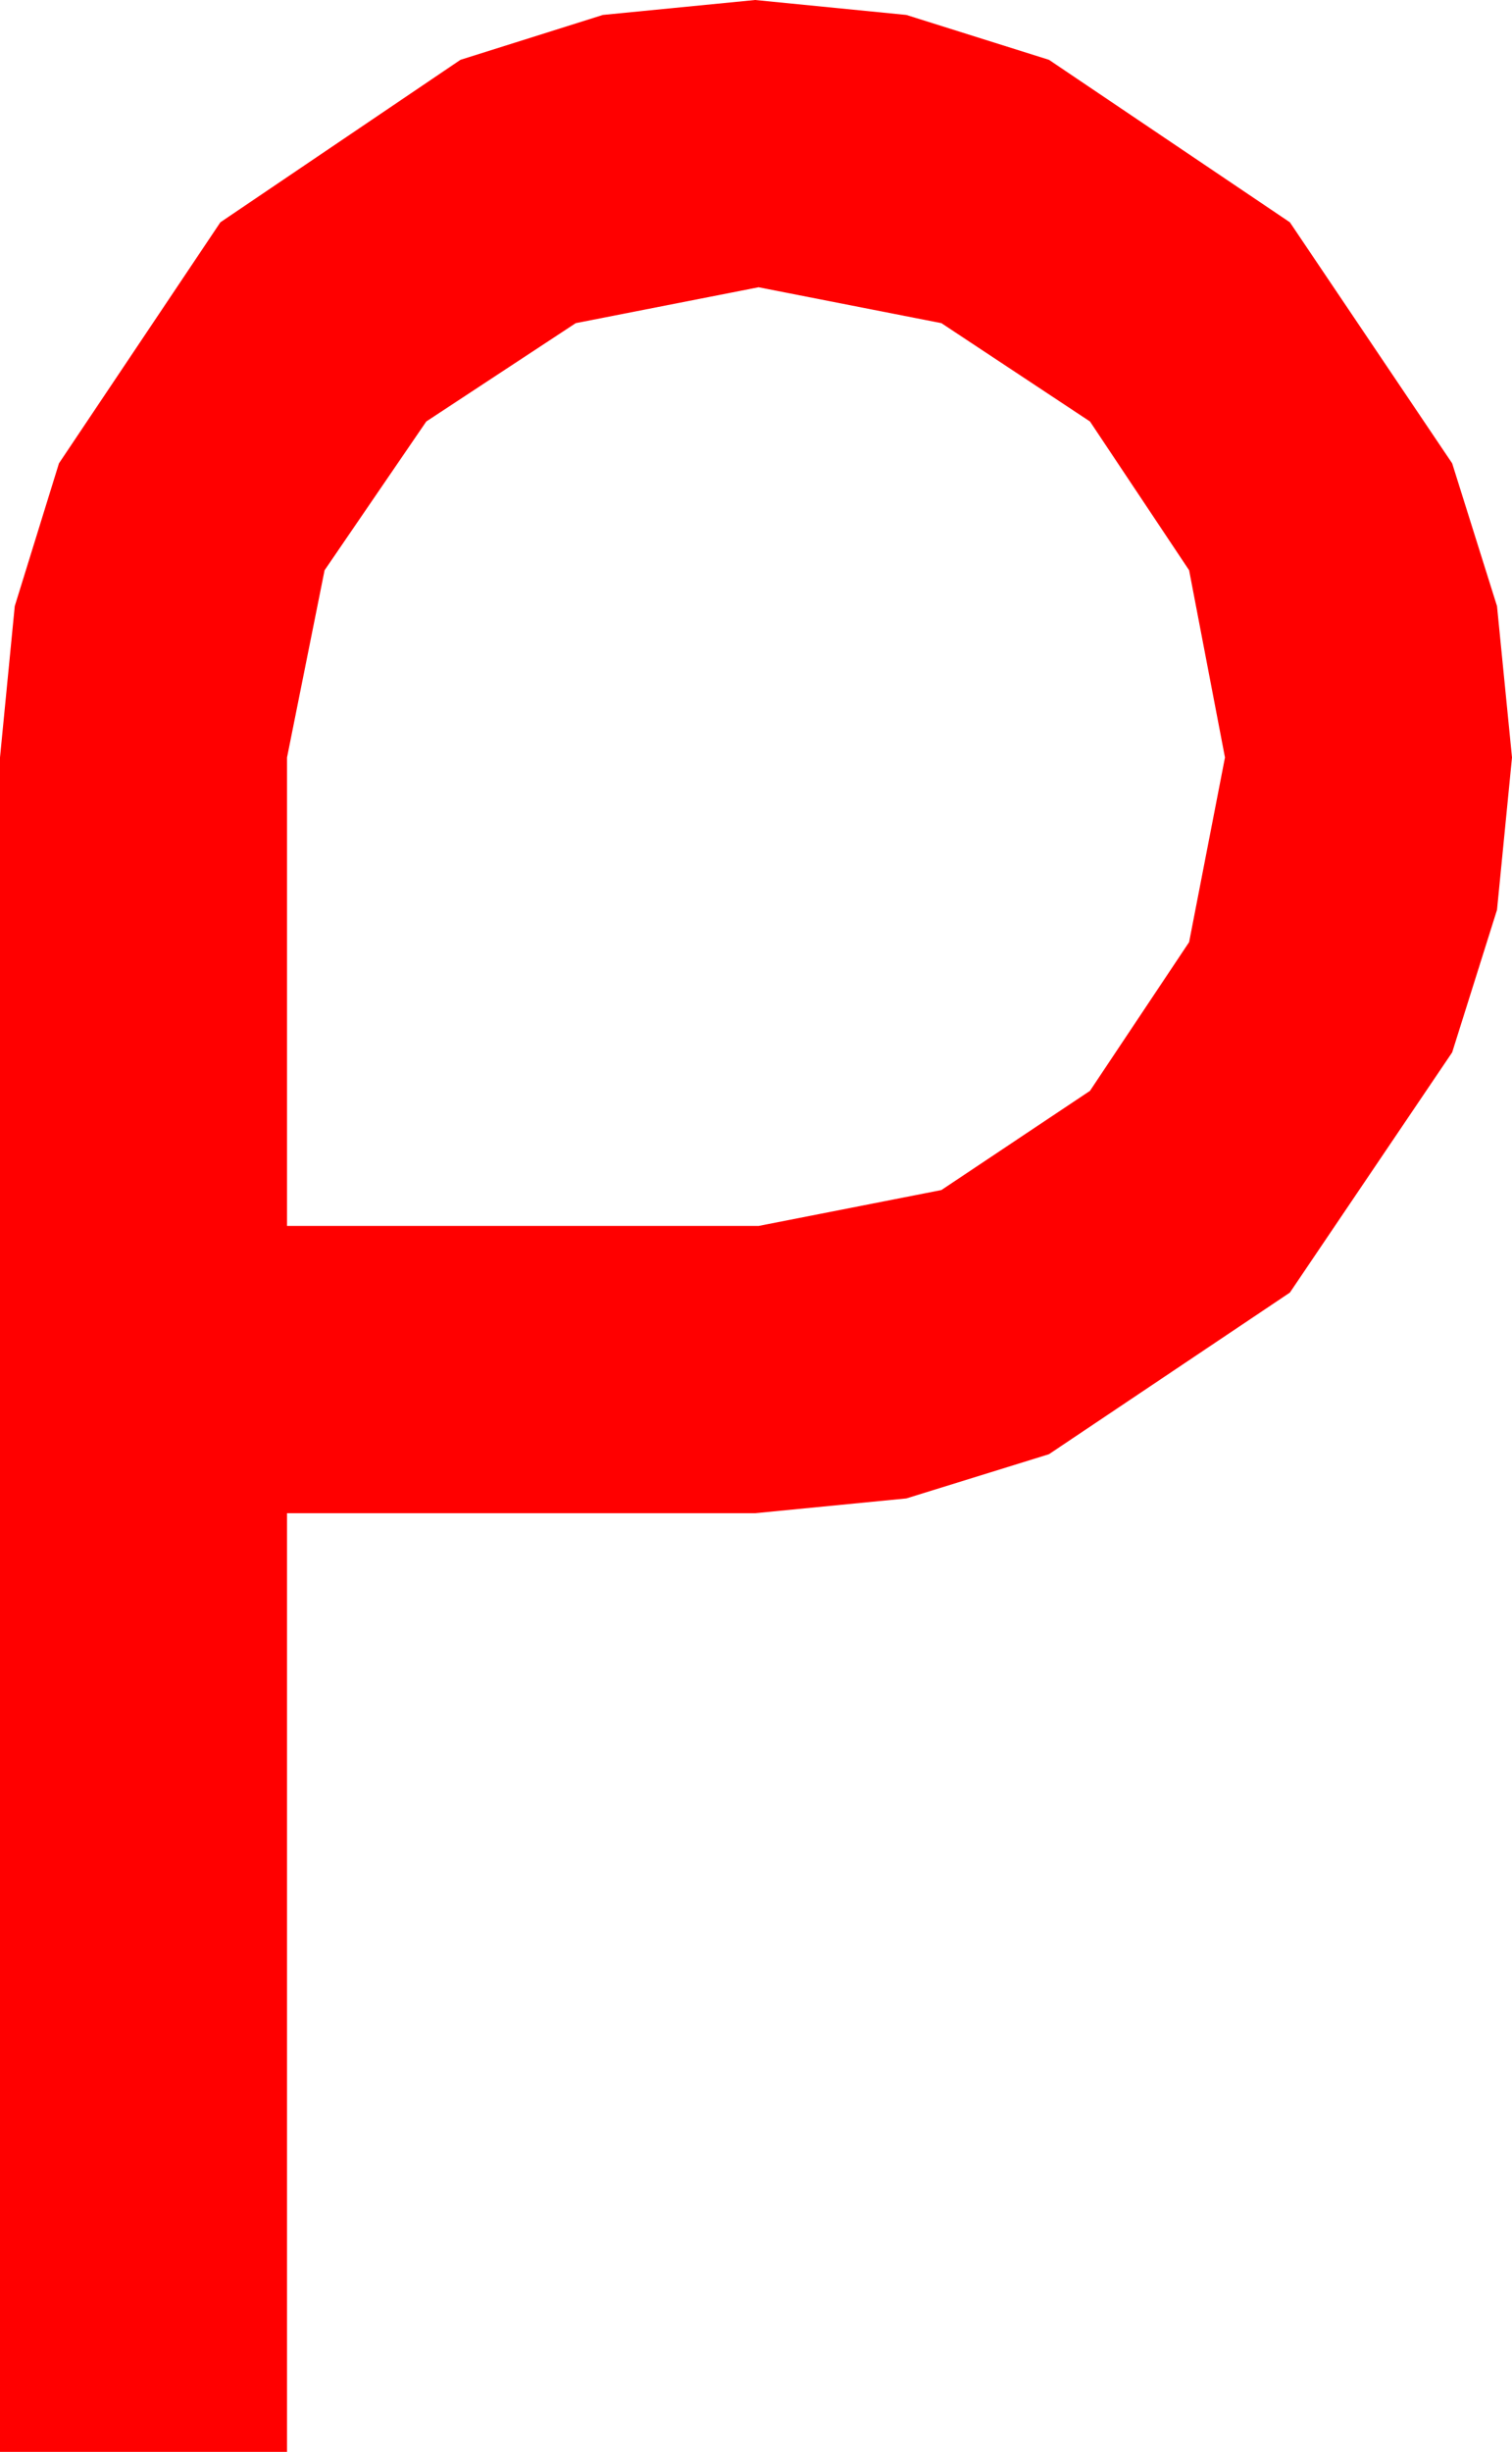<?xml version="1.0" encoding="utf-8"?>
<!DOCTYPE svg PUBLIC "-//W3C//DTD SVG 1.1//EN" "http://www.w3.org/Graphics/SVG/1.1/DTD/svg11.dtd">
<svg width="25.928" height="42.012" xmlns="http://www.w3.org/2000/svg" xmlns:xlink="http://www.w3.org/1999/xlink" xmlns:xml="http://www.w3.org/XML/1998/namespace" version="1.1">
  <g>
    <g>
      <path style="fill:#FF0000;fill-opacity:1" d="M13.008,4.922L9.873,5.537 7.31,7.222 5.566,9.771 4.922,12.979 4.922,21.006 13.008,21.006 16.143,20.391 18.691,18.691 20.391,16.143 21.006,12.979 20.391,9.771 18.691,7.222 16.143,5.537 13.008,4.922z M12.949,0L15.542,0.256 17.988,1.025 22.119,3.809 24.902,7.939 25.671,10.386 25.928,12.979 25.671,15.59 24.902,18.032 22.119,22.148 17.988,24.917 15.542,25.675 12.949,25.928 4.922,25.928 4.922,42.012 0,42.012 0,12.979 0.253,10.386 1.011,7.939 3.779,3.809 7.896,1.025 10.338,0.256 12.949,0z" />
    </g>
  </g>
</svg>